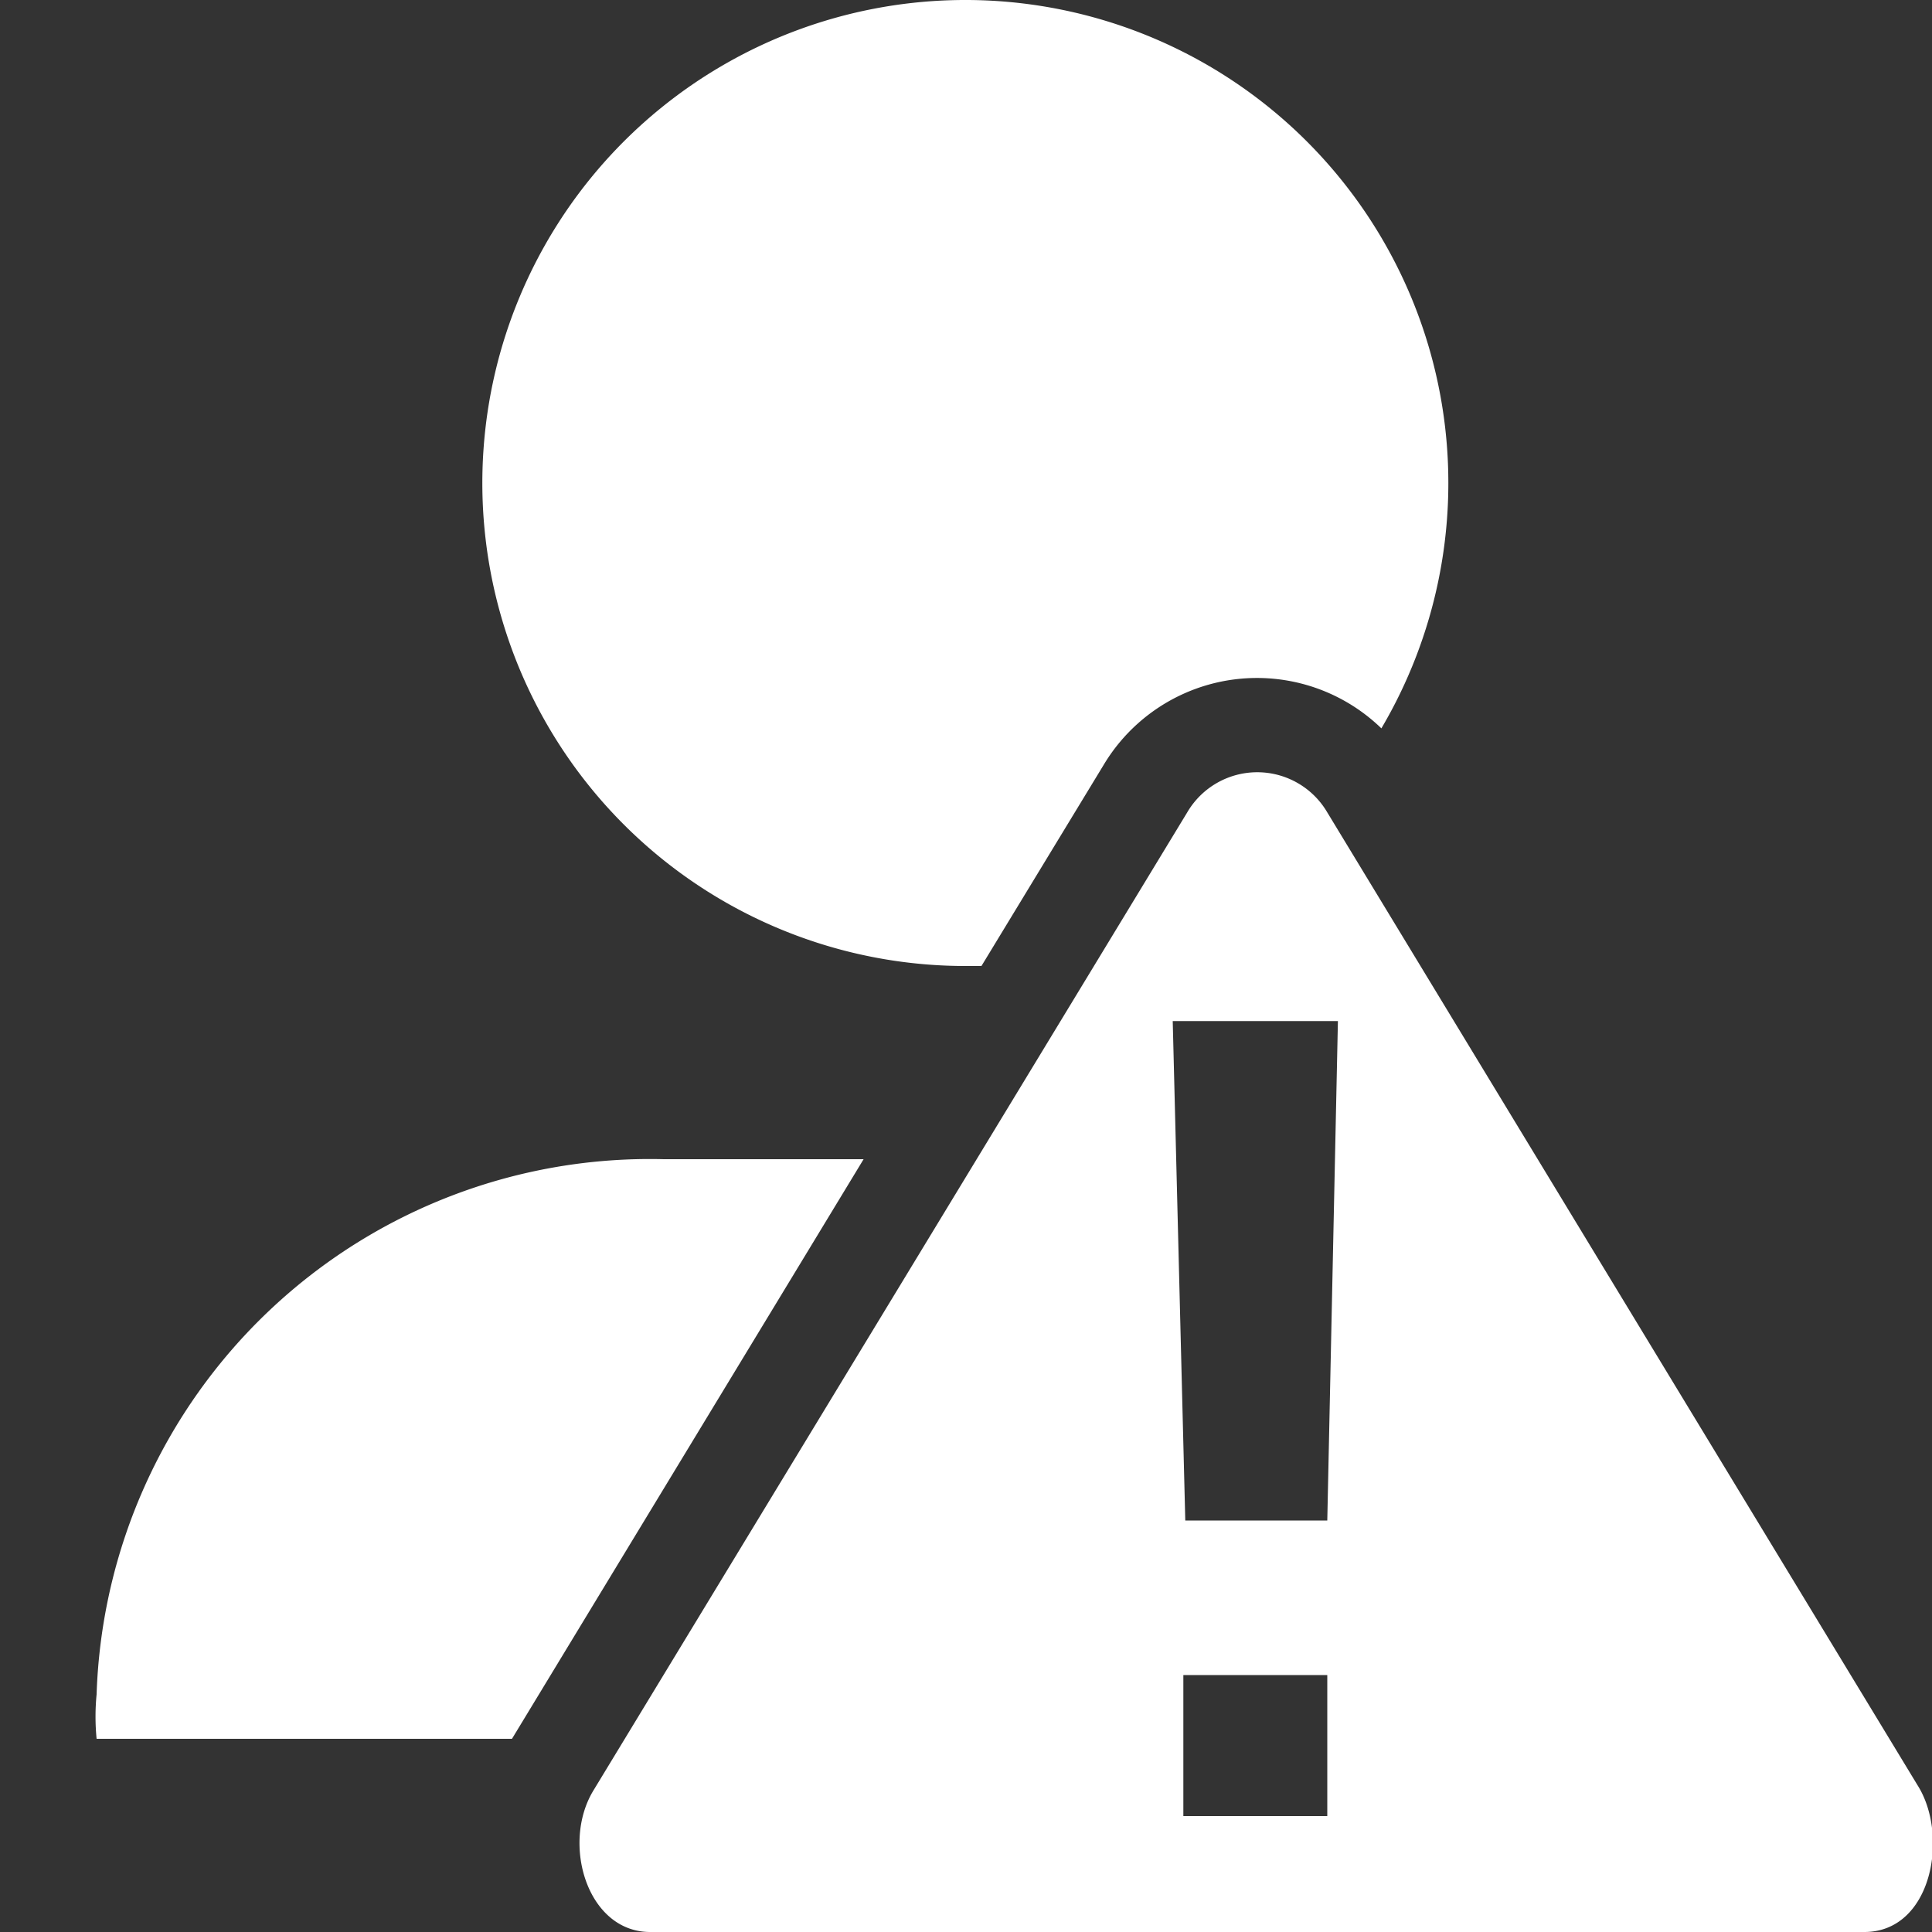 <!DOCTYPE svg PUBLIC "-//W3C//DTD SVG 1.1//EN" "http://www.w3.org/Graphics/SVG/1.1/DTD/svg11.dtd">
<!-- Uploaded to: SVG Repo, www.svgrepo.com, Transformed by: SVG Repo Mixer Tools -->
<svg fill="#ffffff" width="800px" height="800px" viewBox="0 0 20 20" xmlns="http://www.w3.org/2000/svg">
<rect x="0" y="0" width="20" height="20" fill="#333333" stroke="none"/>
<g id="SVGRepo_bgCarrier" stroke-width="0"/>
<g id="SVGRepo_tracerCarrier" stroke-linecap="round" stroke-linejoin="round"/>
<g id="SVGRepo_iconCarrier"> <g> <path class="secondary" d="M19.85,18.48,13.74,8.41a.84.84,0,0,0-1.45,0L6.14,18.54c-.33.55-.06,1.46.59,1.46H19.3C20,20,20.18,19,19.85,18.48Zm-6.11.32H12.25V17.34h1.49Zm0-3.06H12.27l-.13-5.17h1.71Z"/> <path d="M10,10l.16,0,1.27-2.09a1.85,1.85,0,0,1,2.87-.37A5,5,0,1,0,10,10ZM6.87,12A5.73,5.73,0,0,0,1,17.54,2.38,2.38,0,0,0,1,18H5.3l3.64-6Z"/> </g> </g>
</svg>